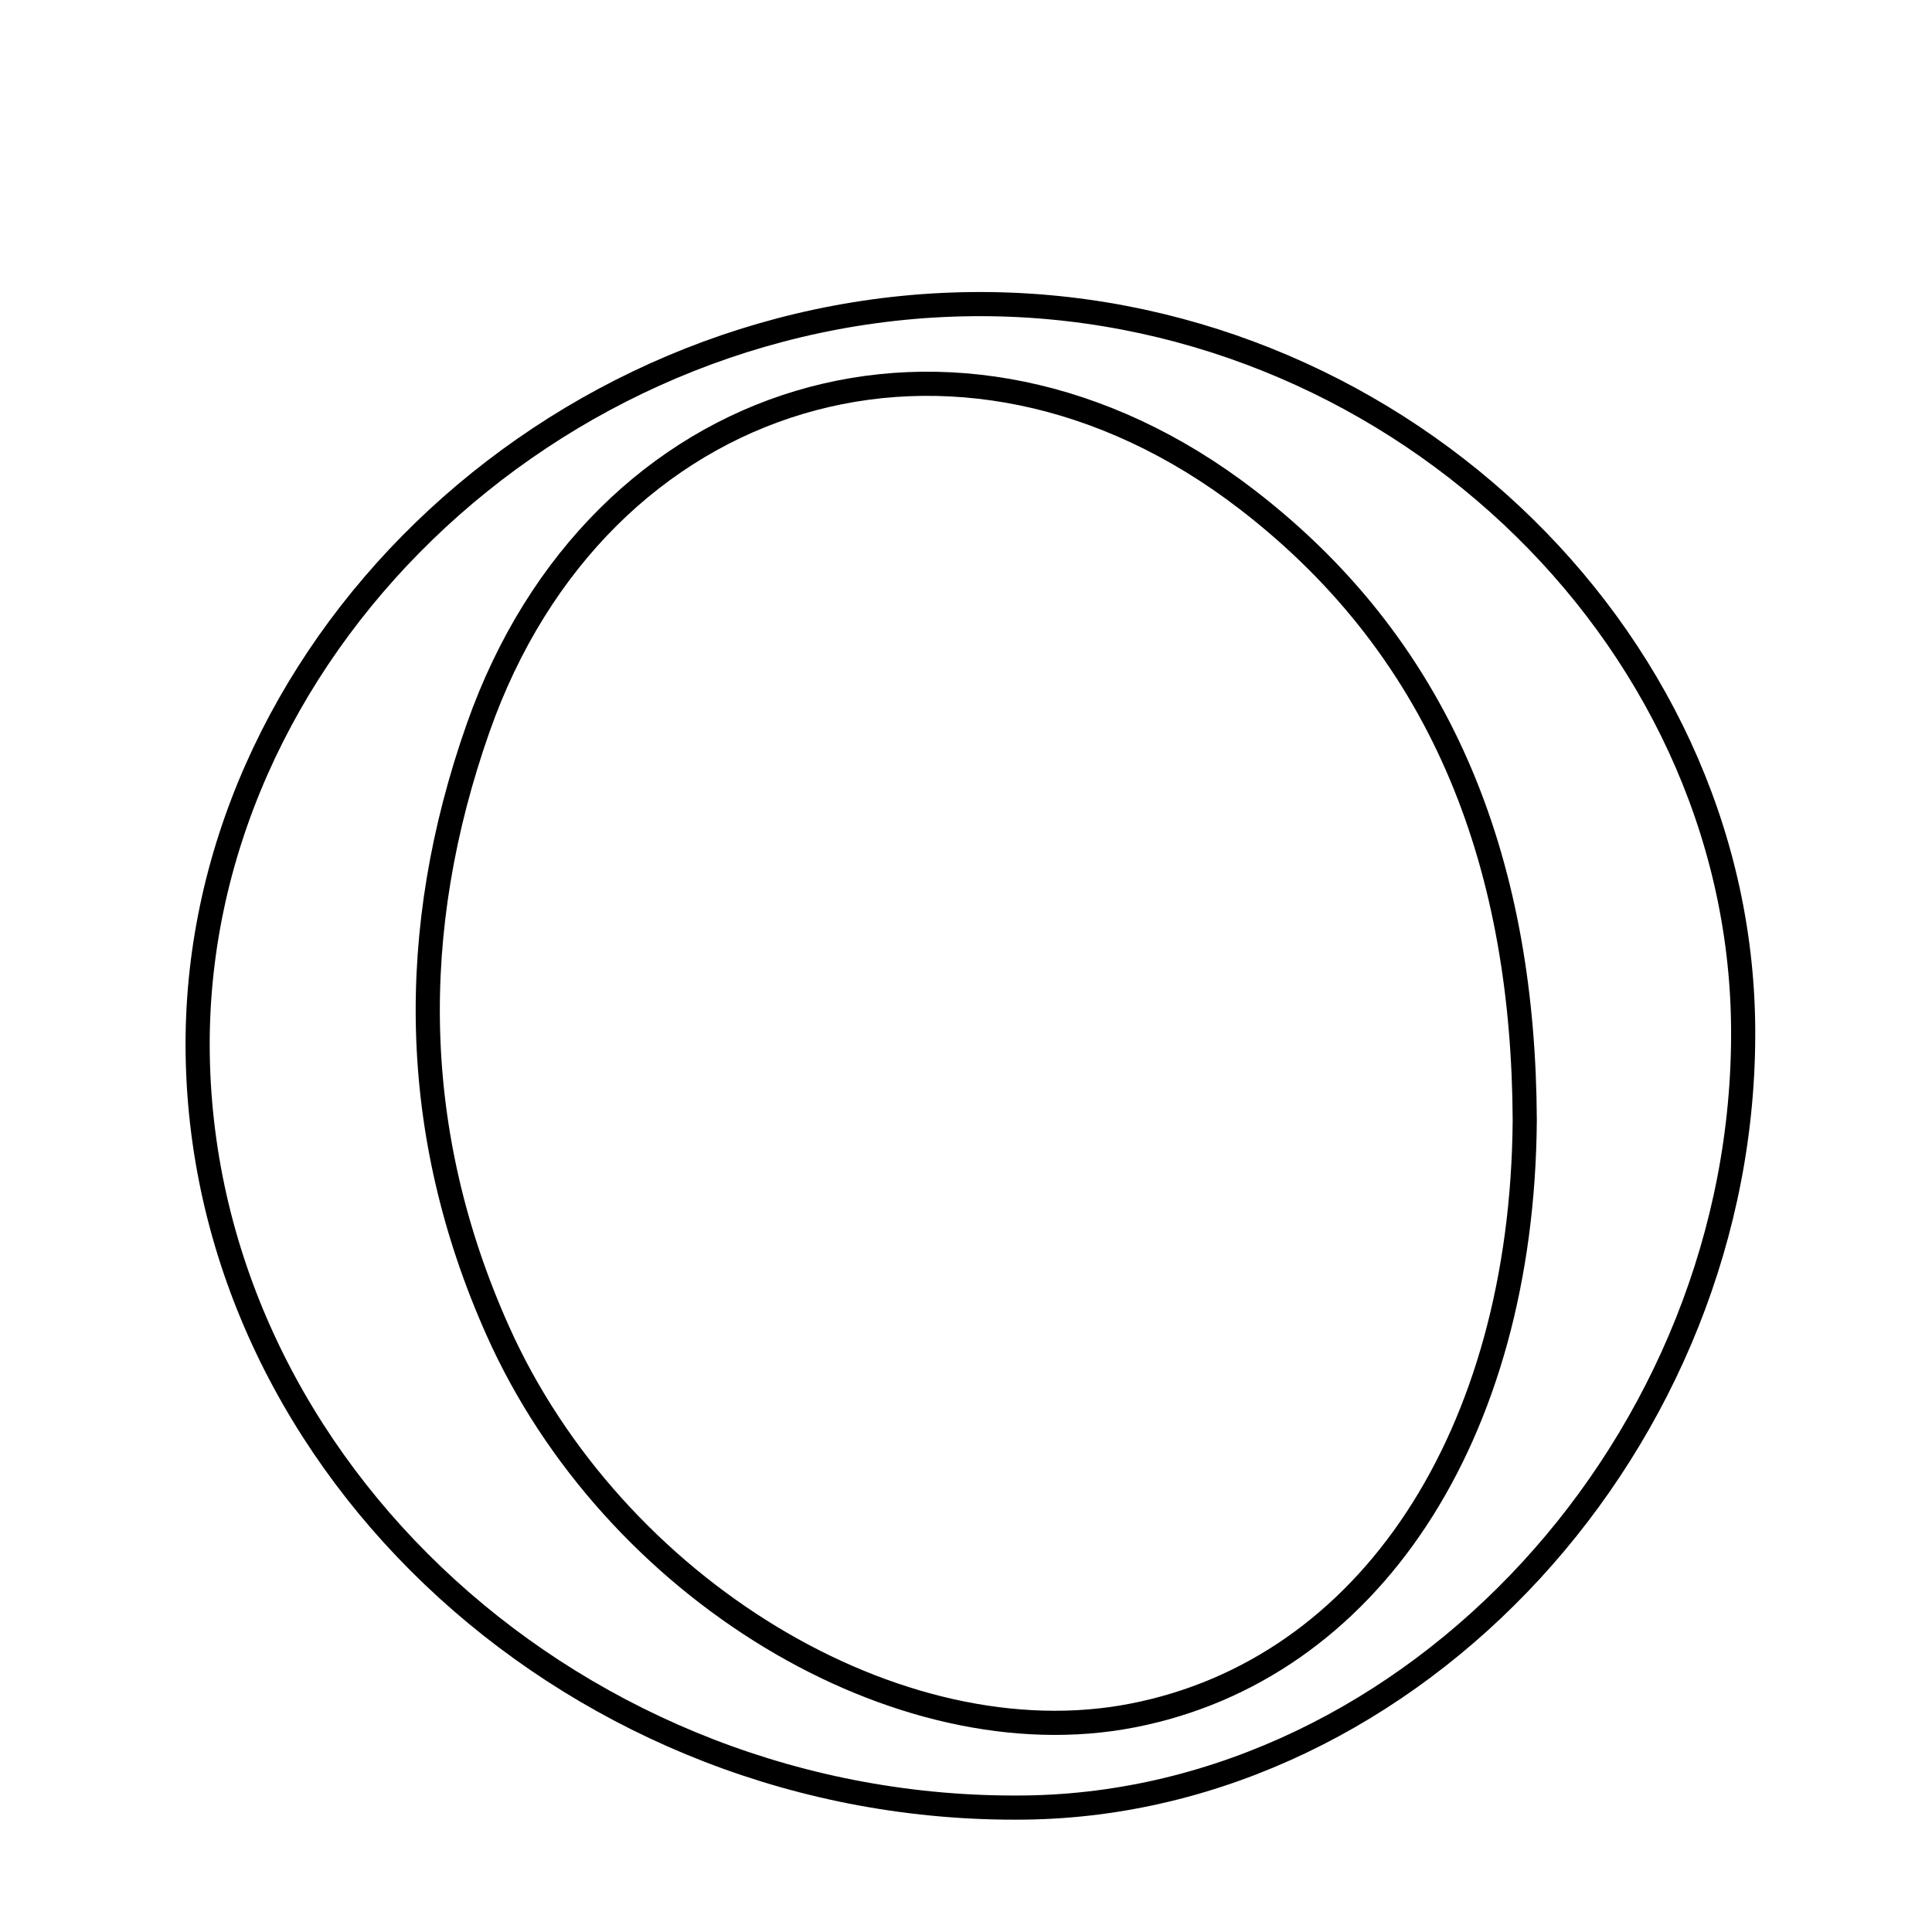 <svg xmlns="http://www.w3.org/2000/svg" viewBox="0.0 0.0 24.0 24.0" height="200px" width="200px"><path fill="none" stroke="black" stroke-width=".3" stroke-opacity="1.0"  filling="0" d="M12.078 3.778 C17.225 3.726 21.611 7.84 21.654 12.759 C21.698 17.895 17.556 22.396 12.73 22.454 C7.213 22.52 2.536 18.263 2.456 13.101 C2.378 8.138 6.824 3.831 12.078 3.778"></path>
<path fill="none" stroke="black" stroke-width=".3" stroke-opacity="1.0"  filling="0" d="M15.489 6.204 C17.998 8.133 18.927 10.839 18.941 13.917 C18.912 17.84 17.005 20.739 14.067 21.311 C11.163 21.877 7.616 19.74 6.182 16.528 C5.085 14.073 5.054 11.557 5.94 9.041 C7.433 4.798 11.907 3.449 15.489 6.204"></path></svg>